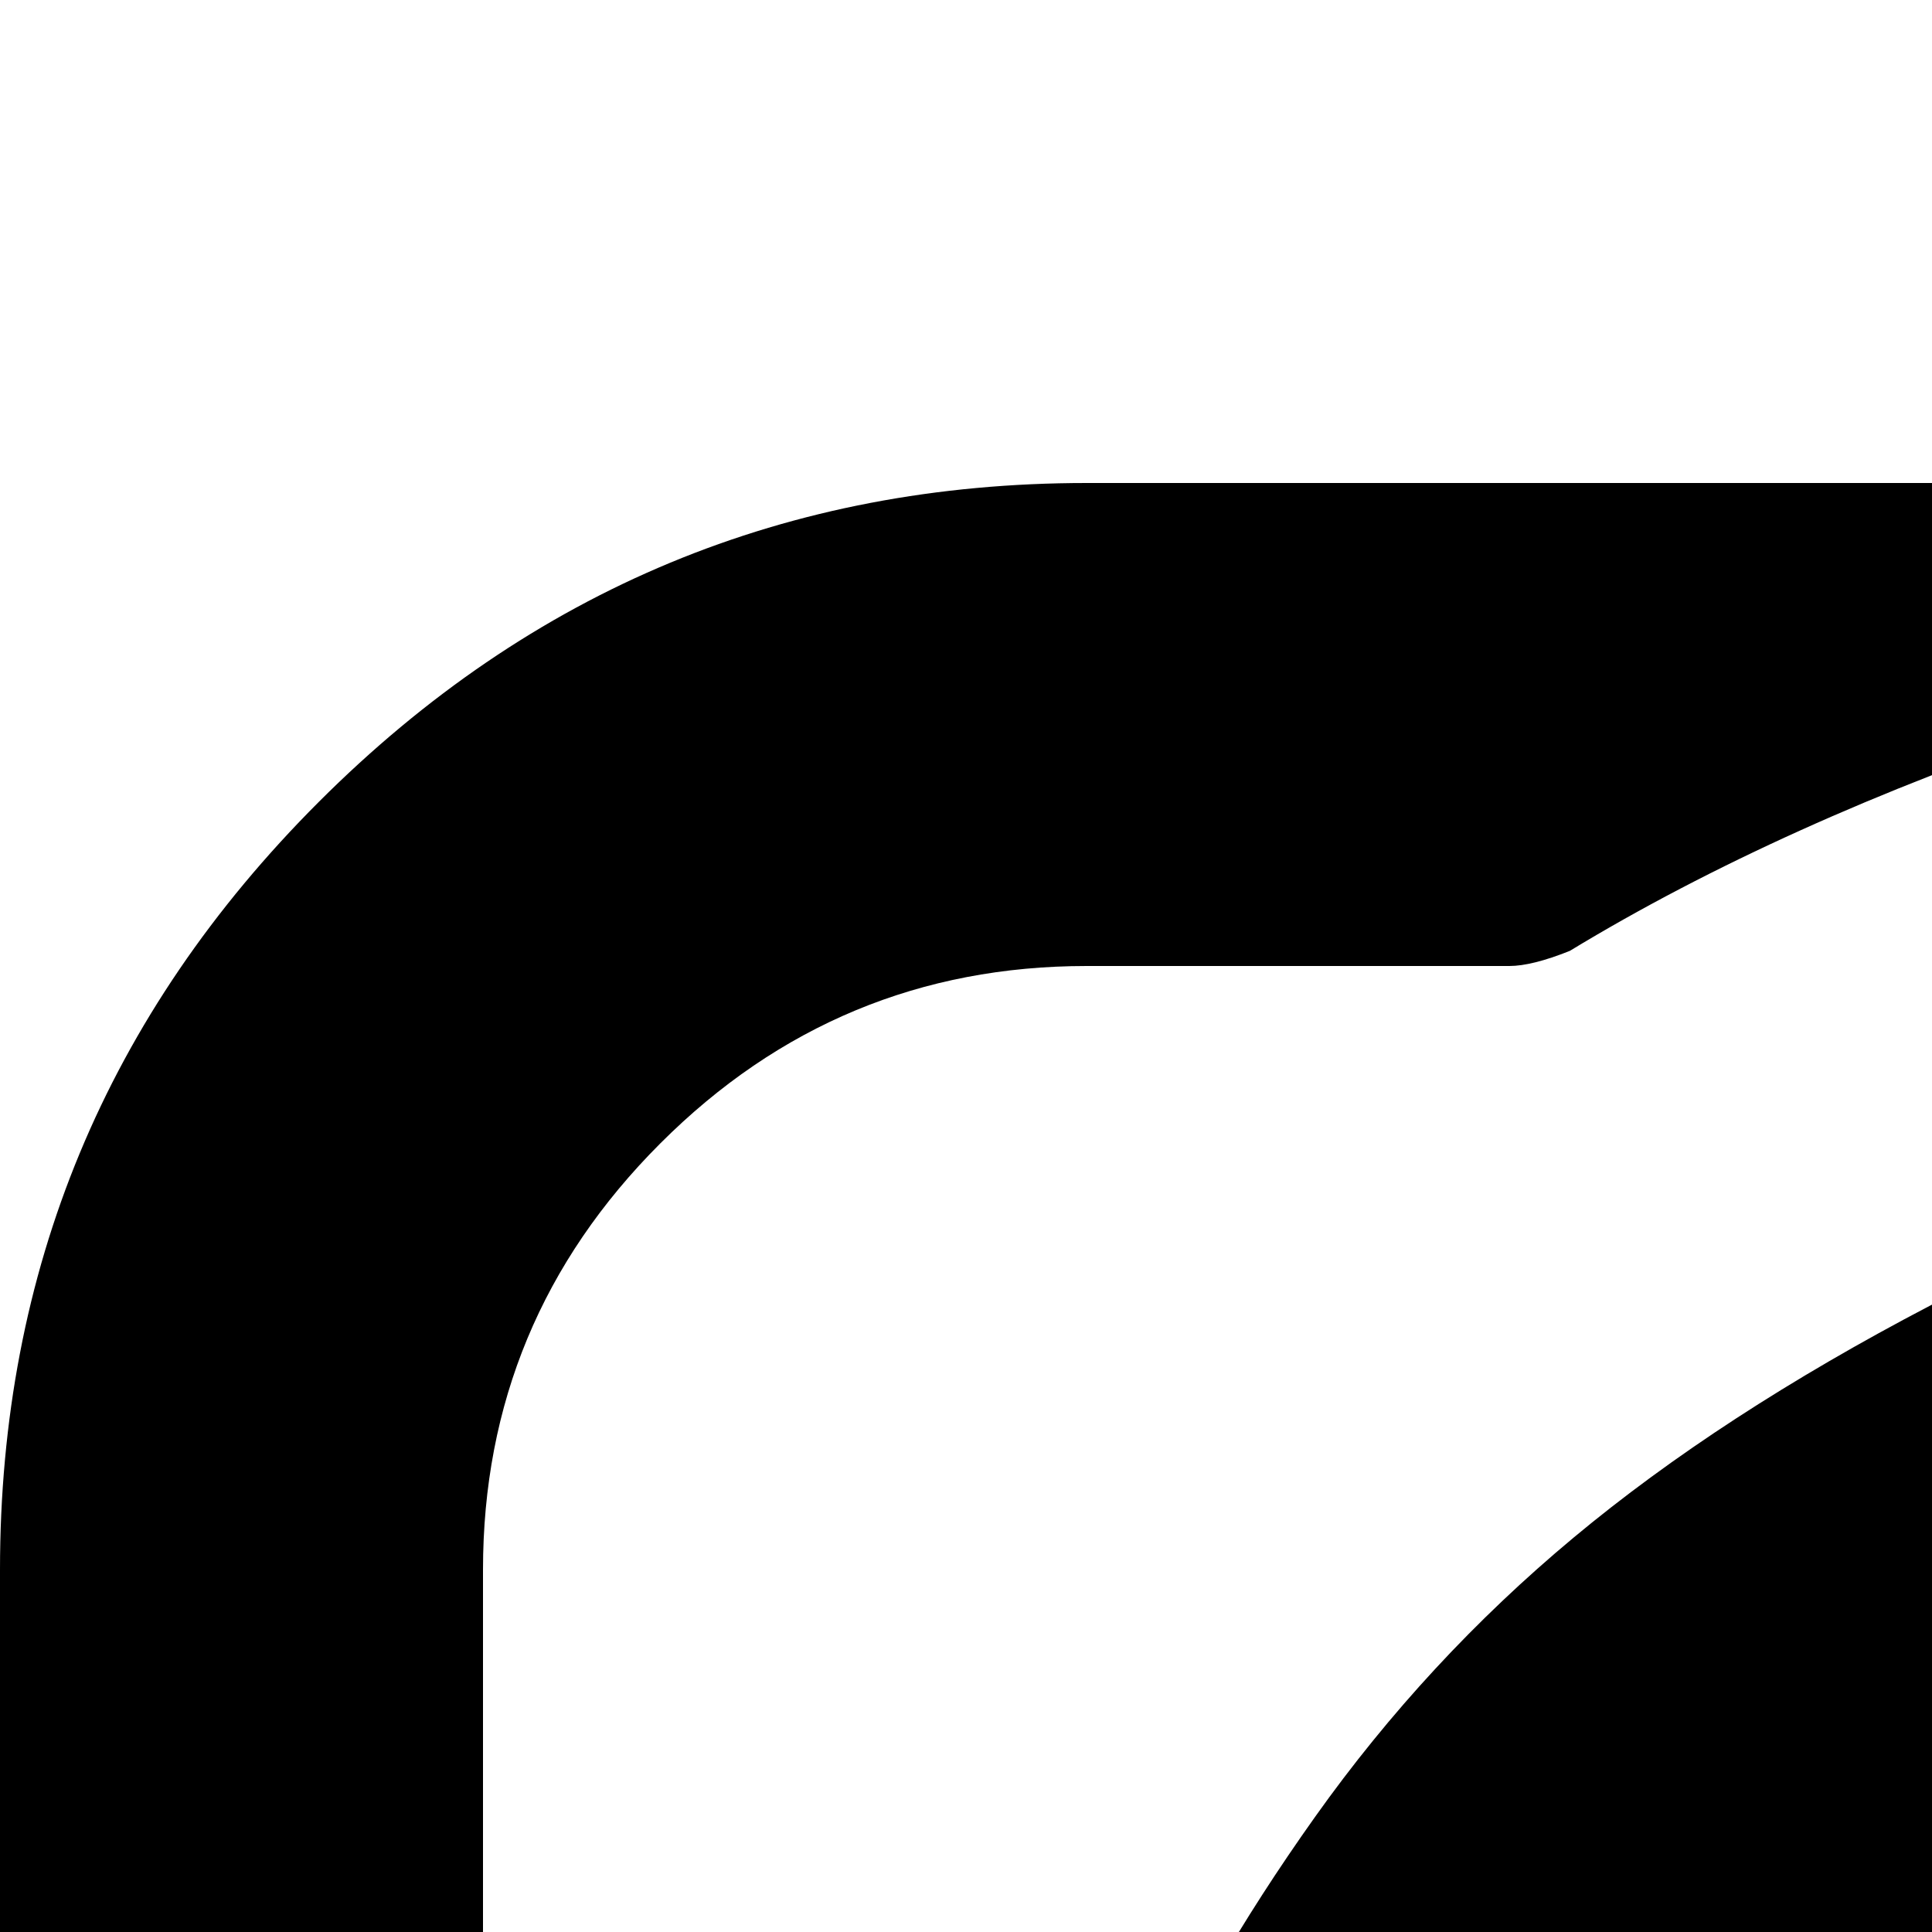 <svg xmlns="http://www.w3.org/2000/svg" version="1.1" viewBox="0 0 512 512" fill="currentColor"><path fill="currentColor" d="M1408 989v259q0 119-84.5 203.5T1120 1536H288q-119 0-203.5-84.5T0 1248V416q0-119 84.5-203.5T288 128h255q13 0 22.5 9.5T575 160q0 27-26 32q-77 26-133 60q-10 4-16 4H288q-66 0-113 47t-47 113v832q0 66 47 113t113 47h832q66 0 113-47t47-113v-214q0-19 18-29q28-13 54-37q16-16 35-8q21 9 21 29m237-496l-384 384q-18 19-45 19q-12 0-25-5q-39-17-39-59V640H992q-323 0-438 131q-119 137-74 473q3 23-20 34q-8 2-12 2q-16 0-26-13q-10-14-21-31t-39.5-68.5T312 1068t-38.5-114T256 832q0-49 3.5-91t14-90t28-88t47-81.5t68.5-74t94.5-61.5T636 297.5T795.5 267T992 256h160V64q0-42 39-59q13-5 25-5q26 0 45 19l384 384q19 19 19 45t-19 45"/></svg>